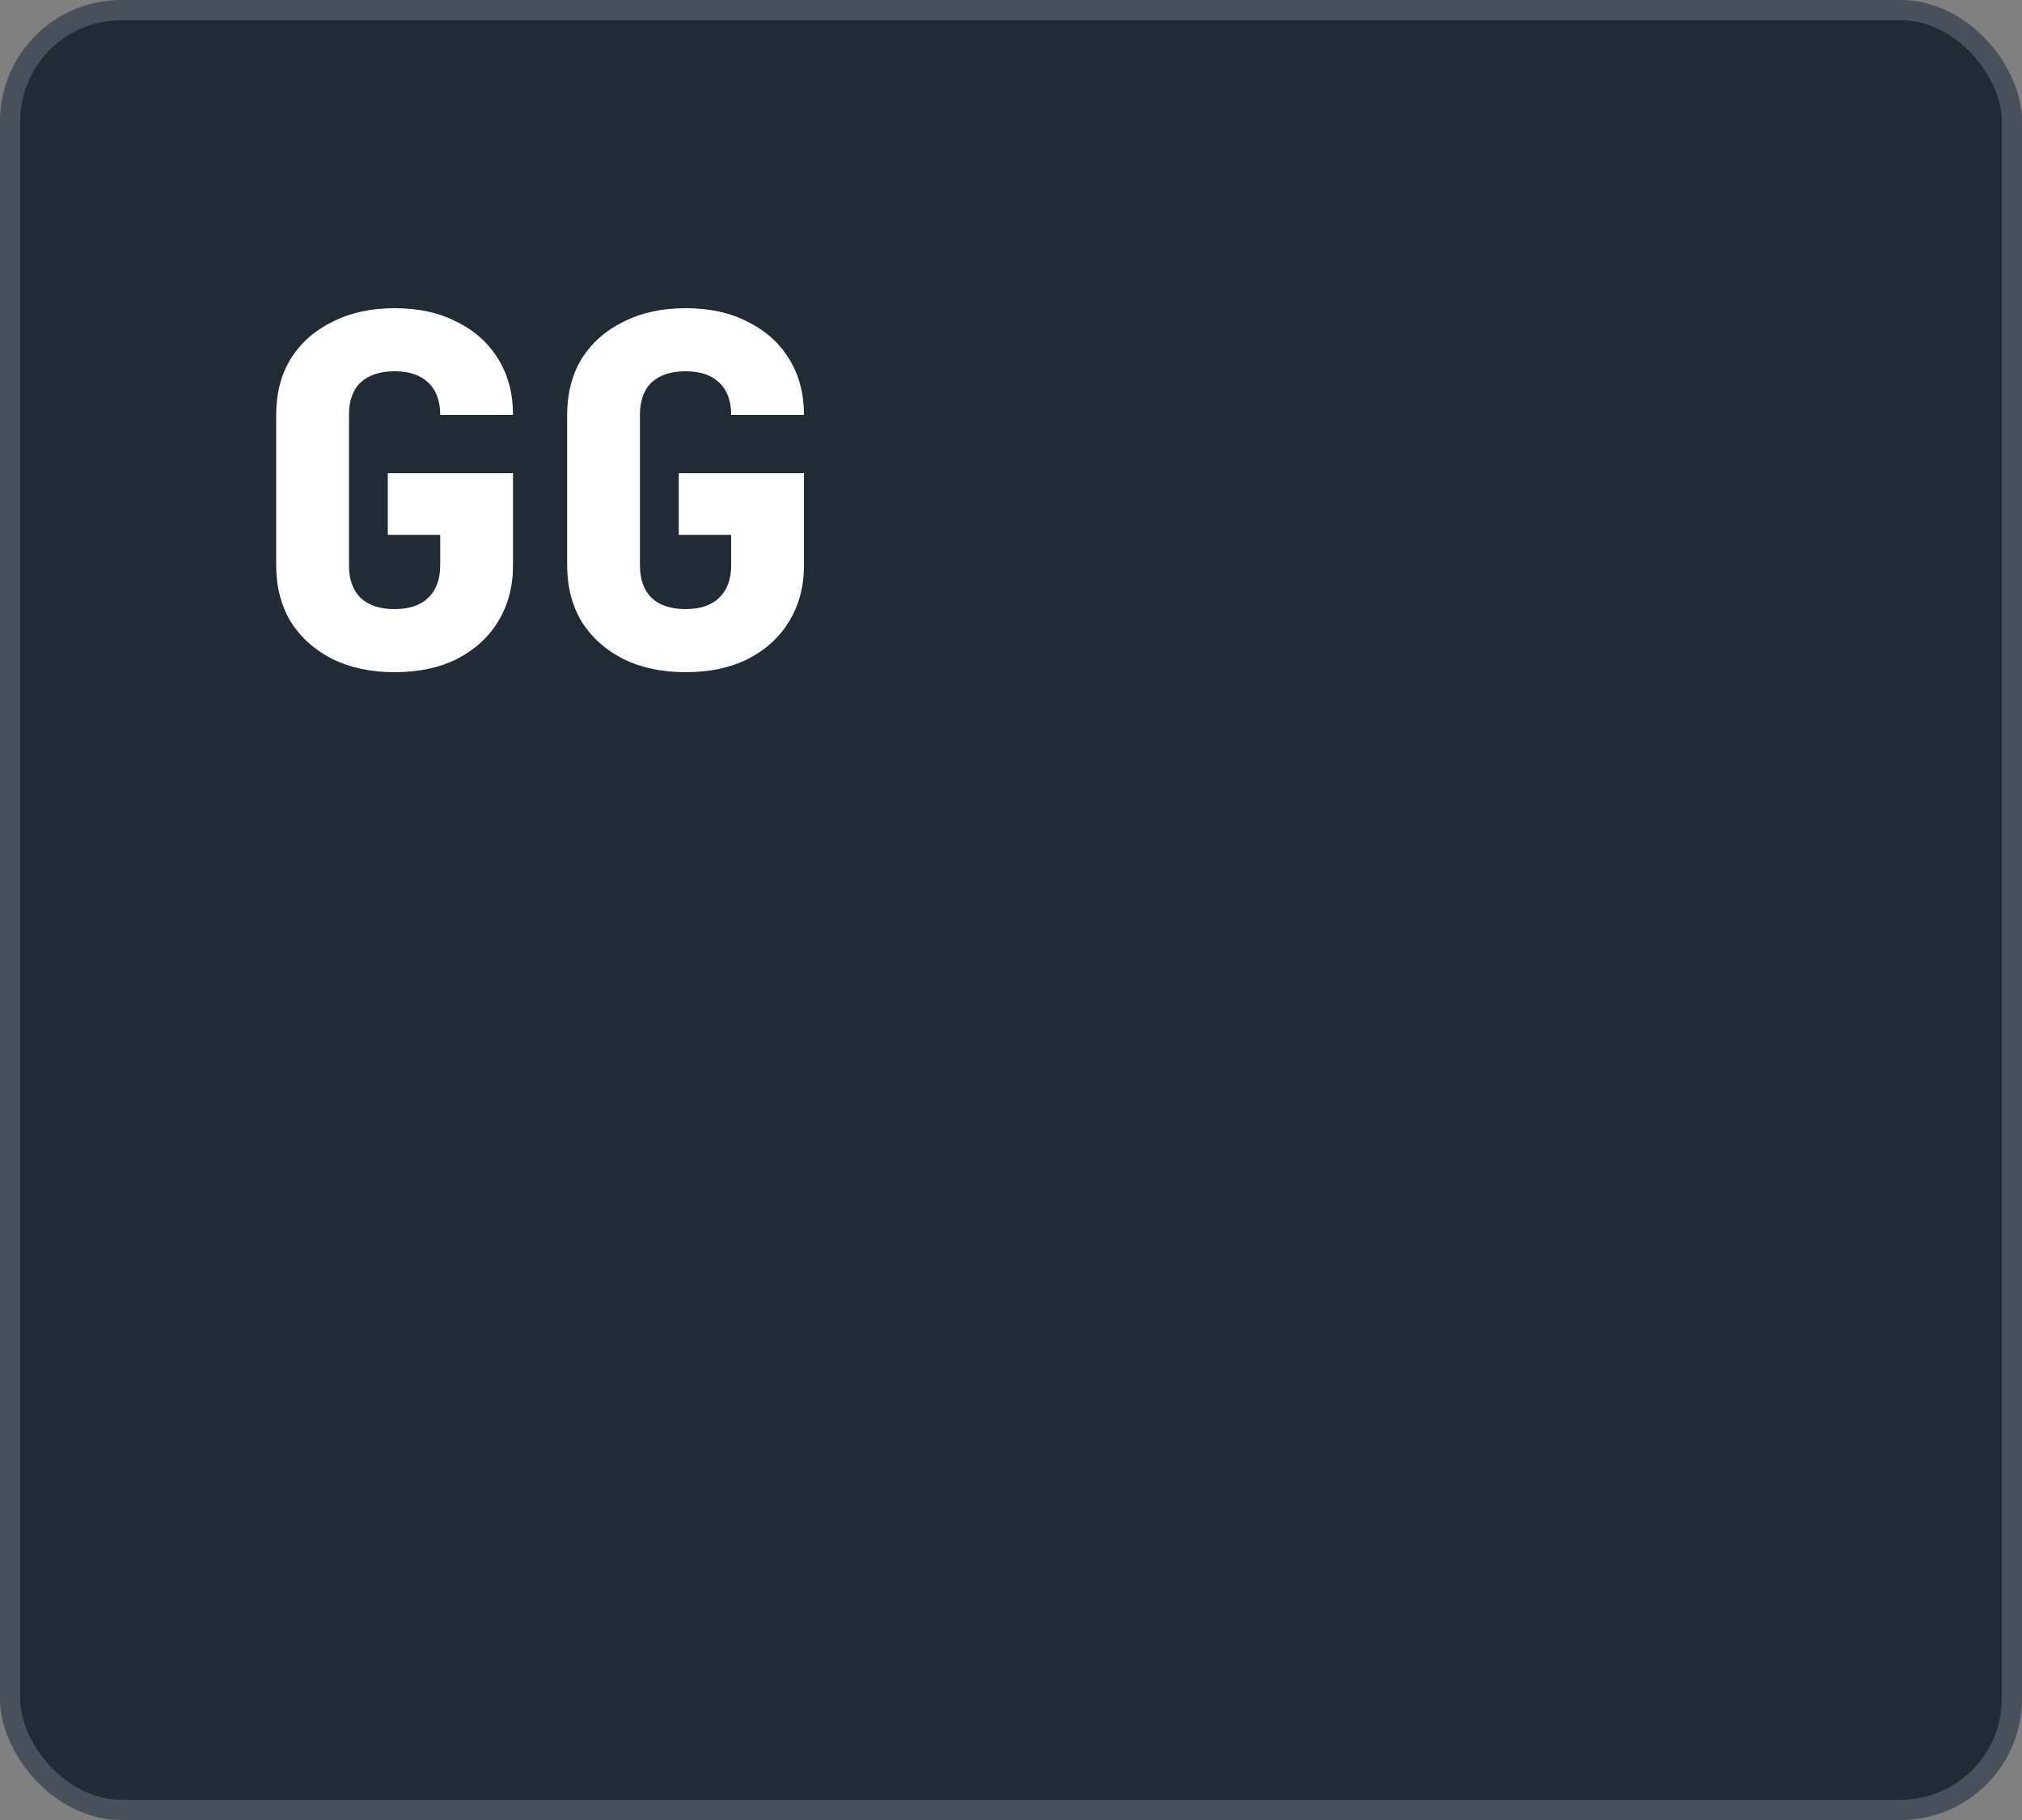 <svg width="100" height="90" viewBox="0 0 100 90" fill="none" xmlns="http://www.w3.org/2000/svg">
<rect x="0" y="0" width="100" height="90" fill="#808080" stroke="none"/>
<rect x="0.5" y="0.5" width="99" height="89" rx="5.5" fill="#212B36"/>
<path d="M19.515 33.24C18.347 33.24 17.323 33.024 16.443 32.592C15.563 32.144 14.875 31.528 14.379 30.744C13.899 29.944 13.659 29.016 13.659 27.96V20.52C13.659 19.448 13.899 18.52 14.379 17.736C14.875 16.952 15.563 16.344 16.443 15.912C17.323 15.464 18.347 15.24 19.515 15.24C20.699 15.24 21.723 15.464 22.587 15.912C23.467 16.344 24.147 16.952 24.627 17.736C25.123 18.52 25.371 19.448 25.371 20.52H21.771C21.771 19.816 21.571 19.28 21.171 18.912C20.787 18.544 20.235 18.36 19.515 18.36C18.795 18.36 18.235 18.544 17.835 18.912C17.451 19.28 17.259 19.816 17.259 20.52V27.96C17.259 28.648 17.451 29.184 17.835 29.568C18.235 29.936 18.795 30.12 19.515 30.12C20.235 30.12 20.787 29.936 21.171 29.568C21.571 29.184 21.771 28.648 21.771 27.96V26.448H19.179V23.4H25.371V27.96C25.371 29.016 25.123 29.944 24.627 30.744C24.147 31.528 23.467 32.144 22.587 32.592C21.723 33.024 20.699 33.24 19.515 33.24ZM33.905 33.24C32.737 33.24 31.713 33.024 30.833 32.592C29.953 32.144 29.265 31.528 28.769 30.744C28.289 29.944 28.049 29.016 28.049 27.96V20.52C28.049 19.448 28.289 18.52 28.769 17.736C29.265 16.952 29.953 16.344 30.833 15.912C31.713 15.464 32.737 15.24 33.905 15.24C35.089 15.24 36.113 15.464 36.977 15.912C37.857 16.344 38.537 16.952 39.017 17.736C39.513 18.52 39.761 19.448 39.761 20.52H36.161C36.161 19.816 35.961 19.28 35.561 18.912C35.177 18.544 34.625 18.36 33.905 18.36C33.185 18.36 32.625 18.544 32.225 18.912C31.841 19.28 31.649 19.816 31.649 20.52V27.96C31.649 28.648 31.841 29.184 32.225 29.568C32.625 29.936 33.185 30.12 33.905 30.12C34.625 30.12 35.177 29.936 35.561 29.568C35.961 29.184 36.161 28.648 36.161 27.96V26.448H33.569V23.4H39.761V27.96C39.761 29.016 39.513 29.944 39.017 30.744C38.537 31.528 37.857 32.144 36.977 32.592C36.113 33.024 35.089 33.24 33.905 33.24Z" fill="white"/>
<rect x="0.5" y="0.5" width="99" height="89" rx="5.5" stroke="#48515B"/>
</svg>
